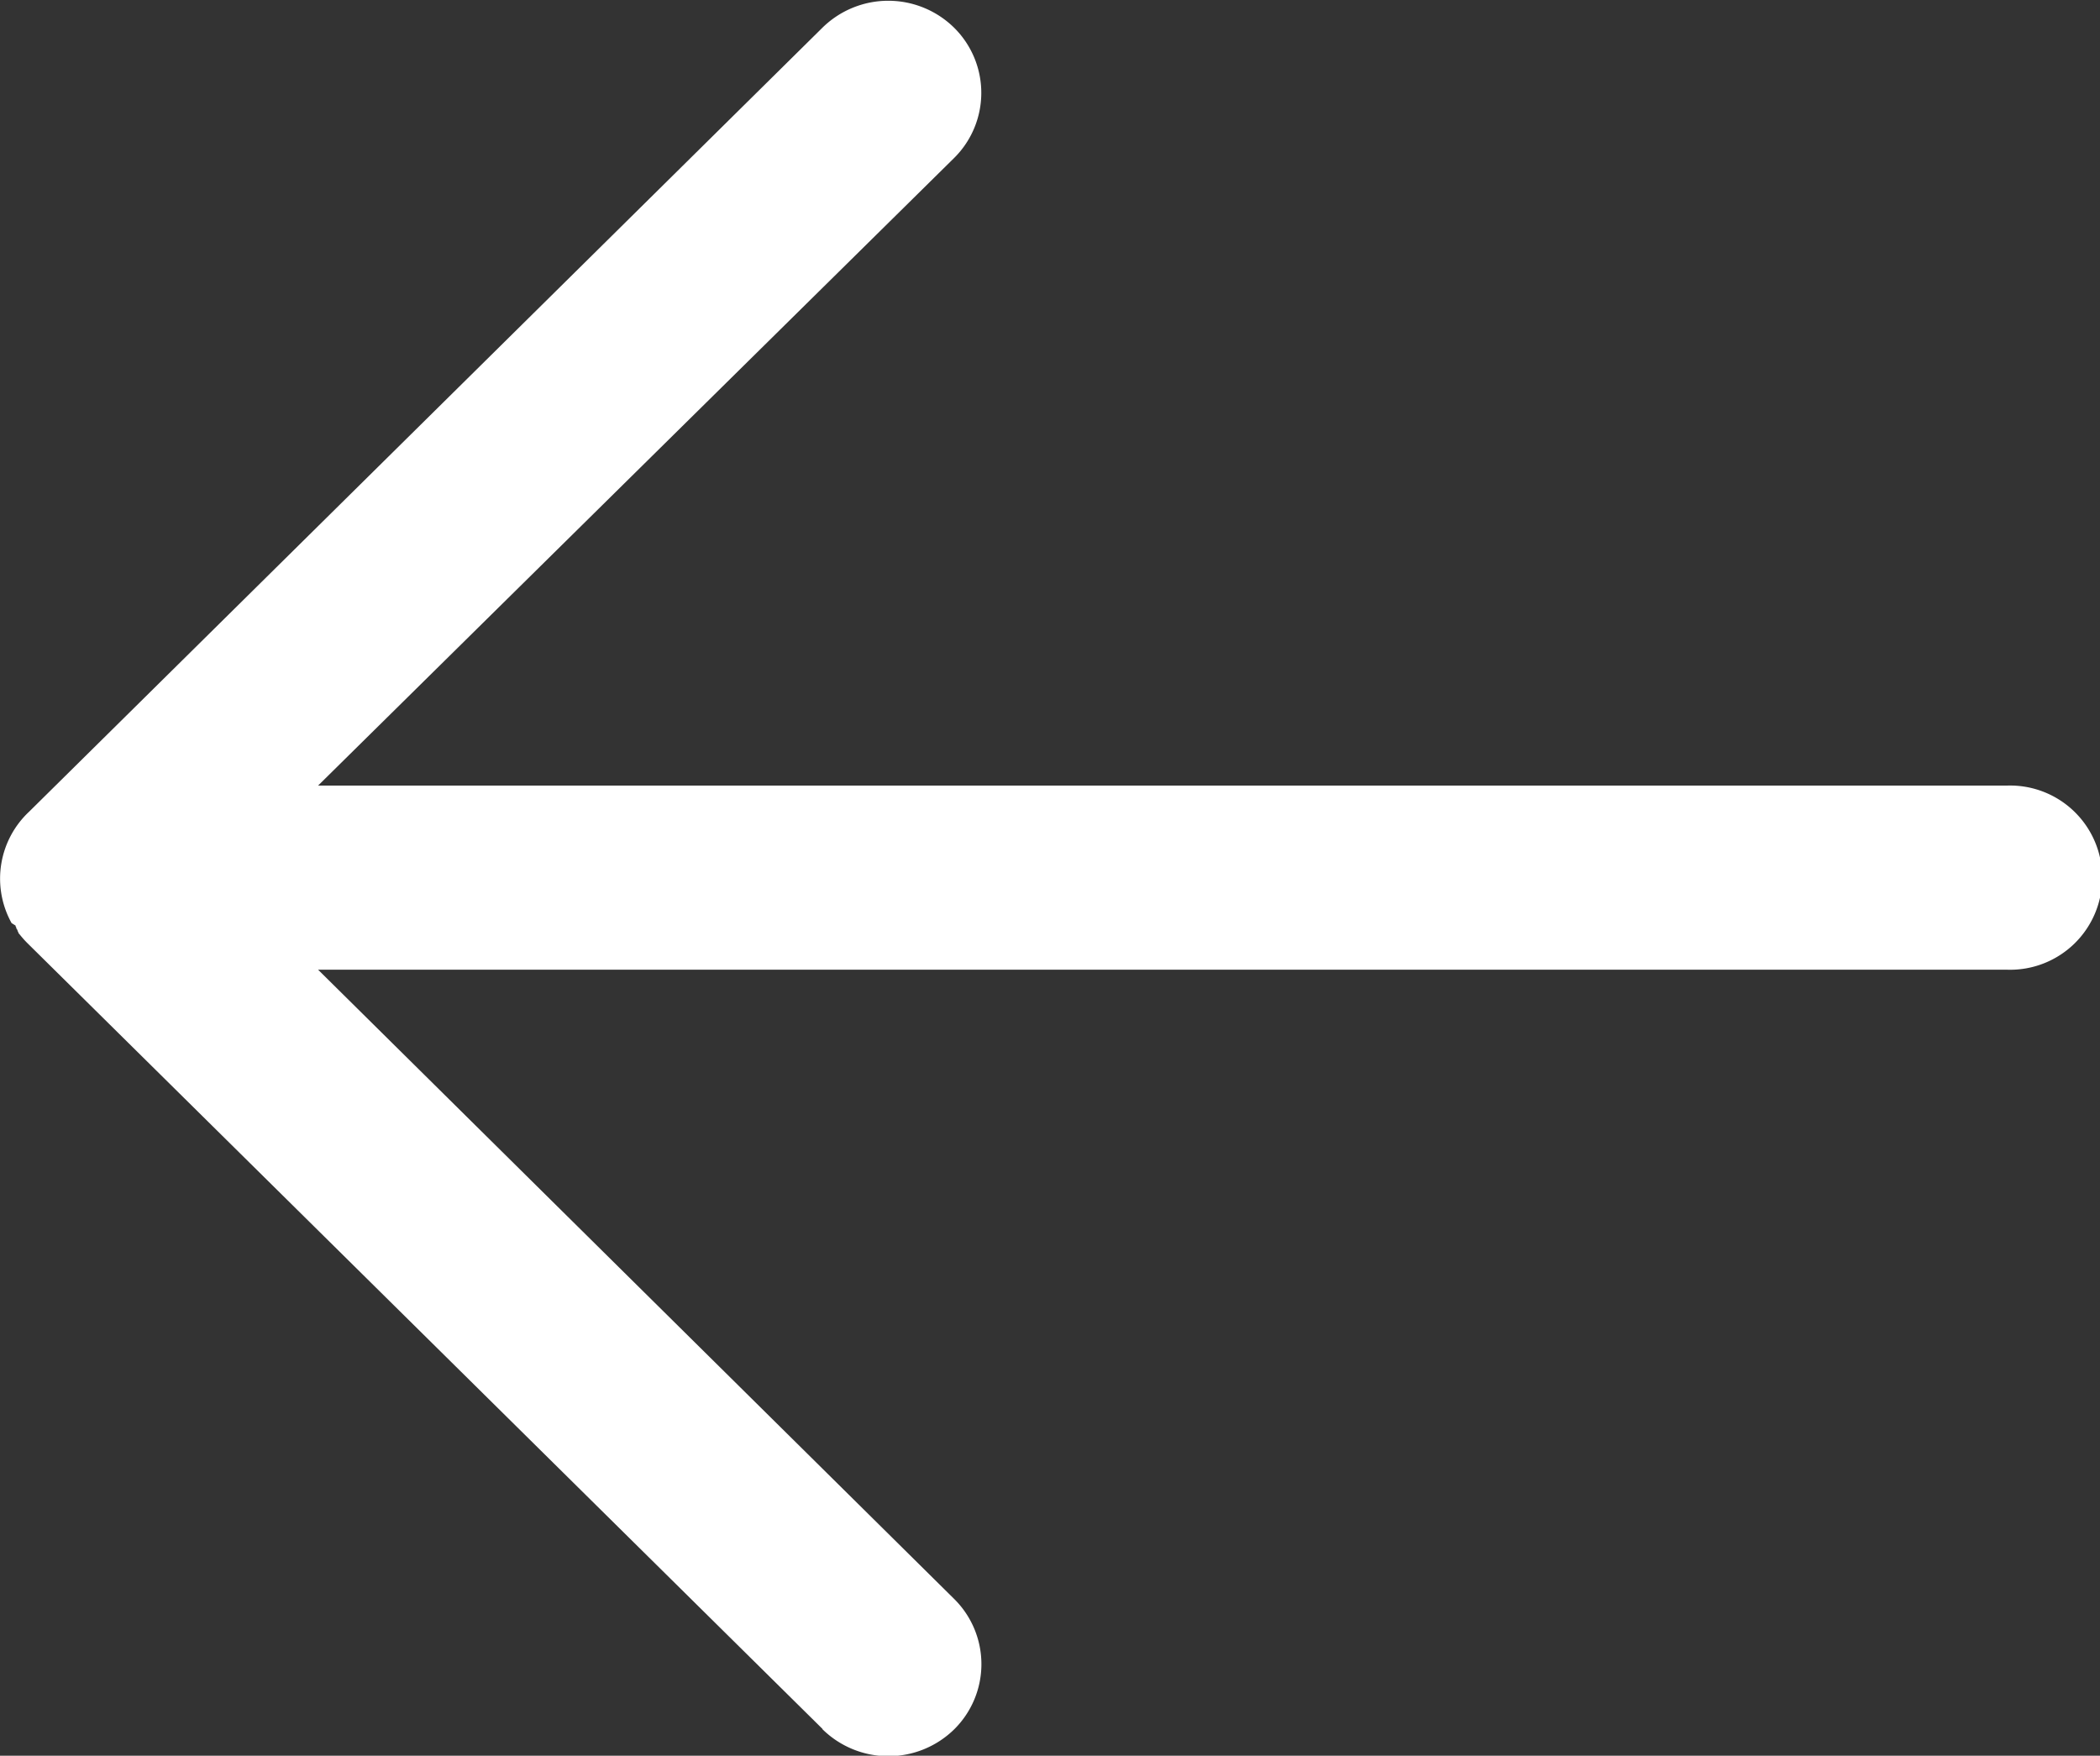<svg viewBox="0 0 18.334 15.325"><rect x="0" y="0" width="18.334" height="15.325" fill="#333333" stroke="none"/><path d="M7.18 15.09L.238 8.231q-.027-.027-.051-.056l-.01-.012-.009-.011-.008-.01v-.006l-.007-.01v-.007L.147 8.11l-.005-.008v-.007l-.006-.01v-.006l-.035-.022-.008-.015a.8.8 0 01.161-.957L7.18.242a.82.82 0 011.15 0 .8.8 0 010 1.137L2.777 6.857h14.744a.804.804 0 110 1.607H2.777l5.554 5.493a.8.8 0 010 1.137.821.821 0 01-1.15 0z" fill="#fff"/></svg>
